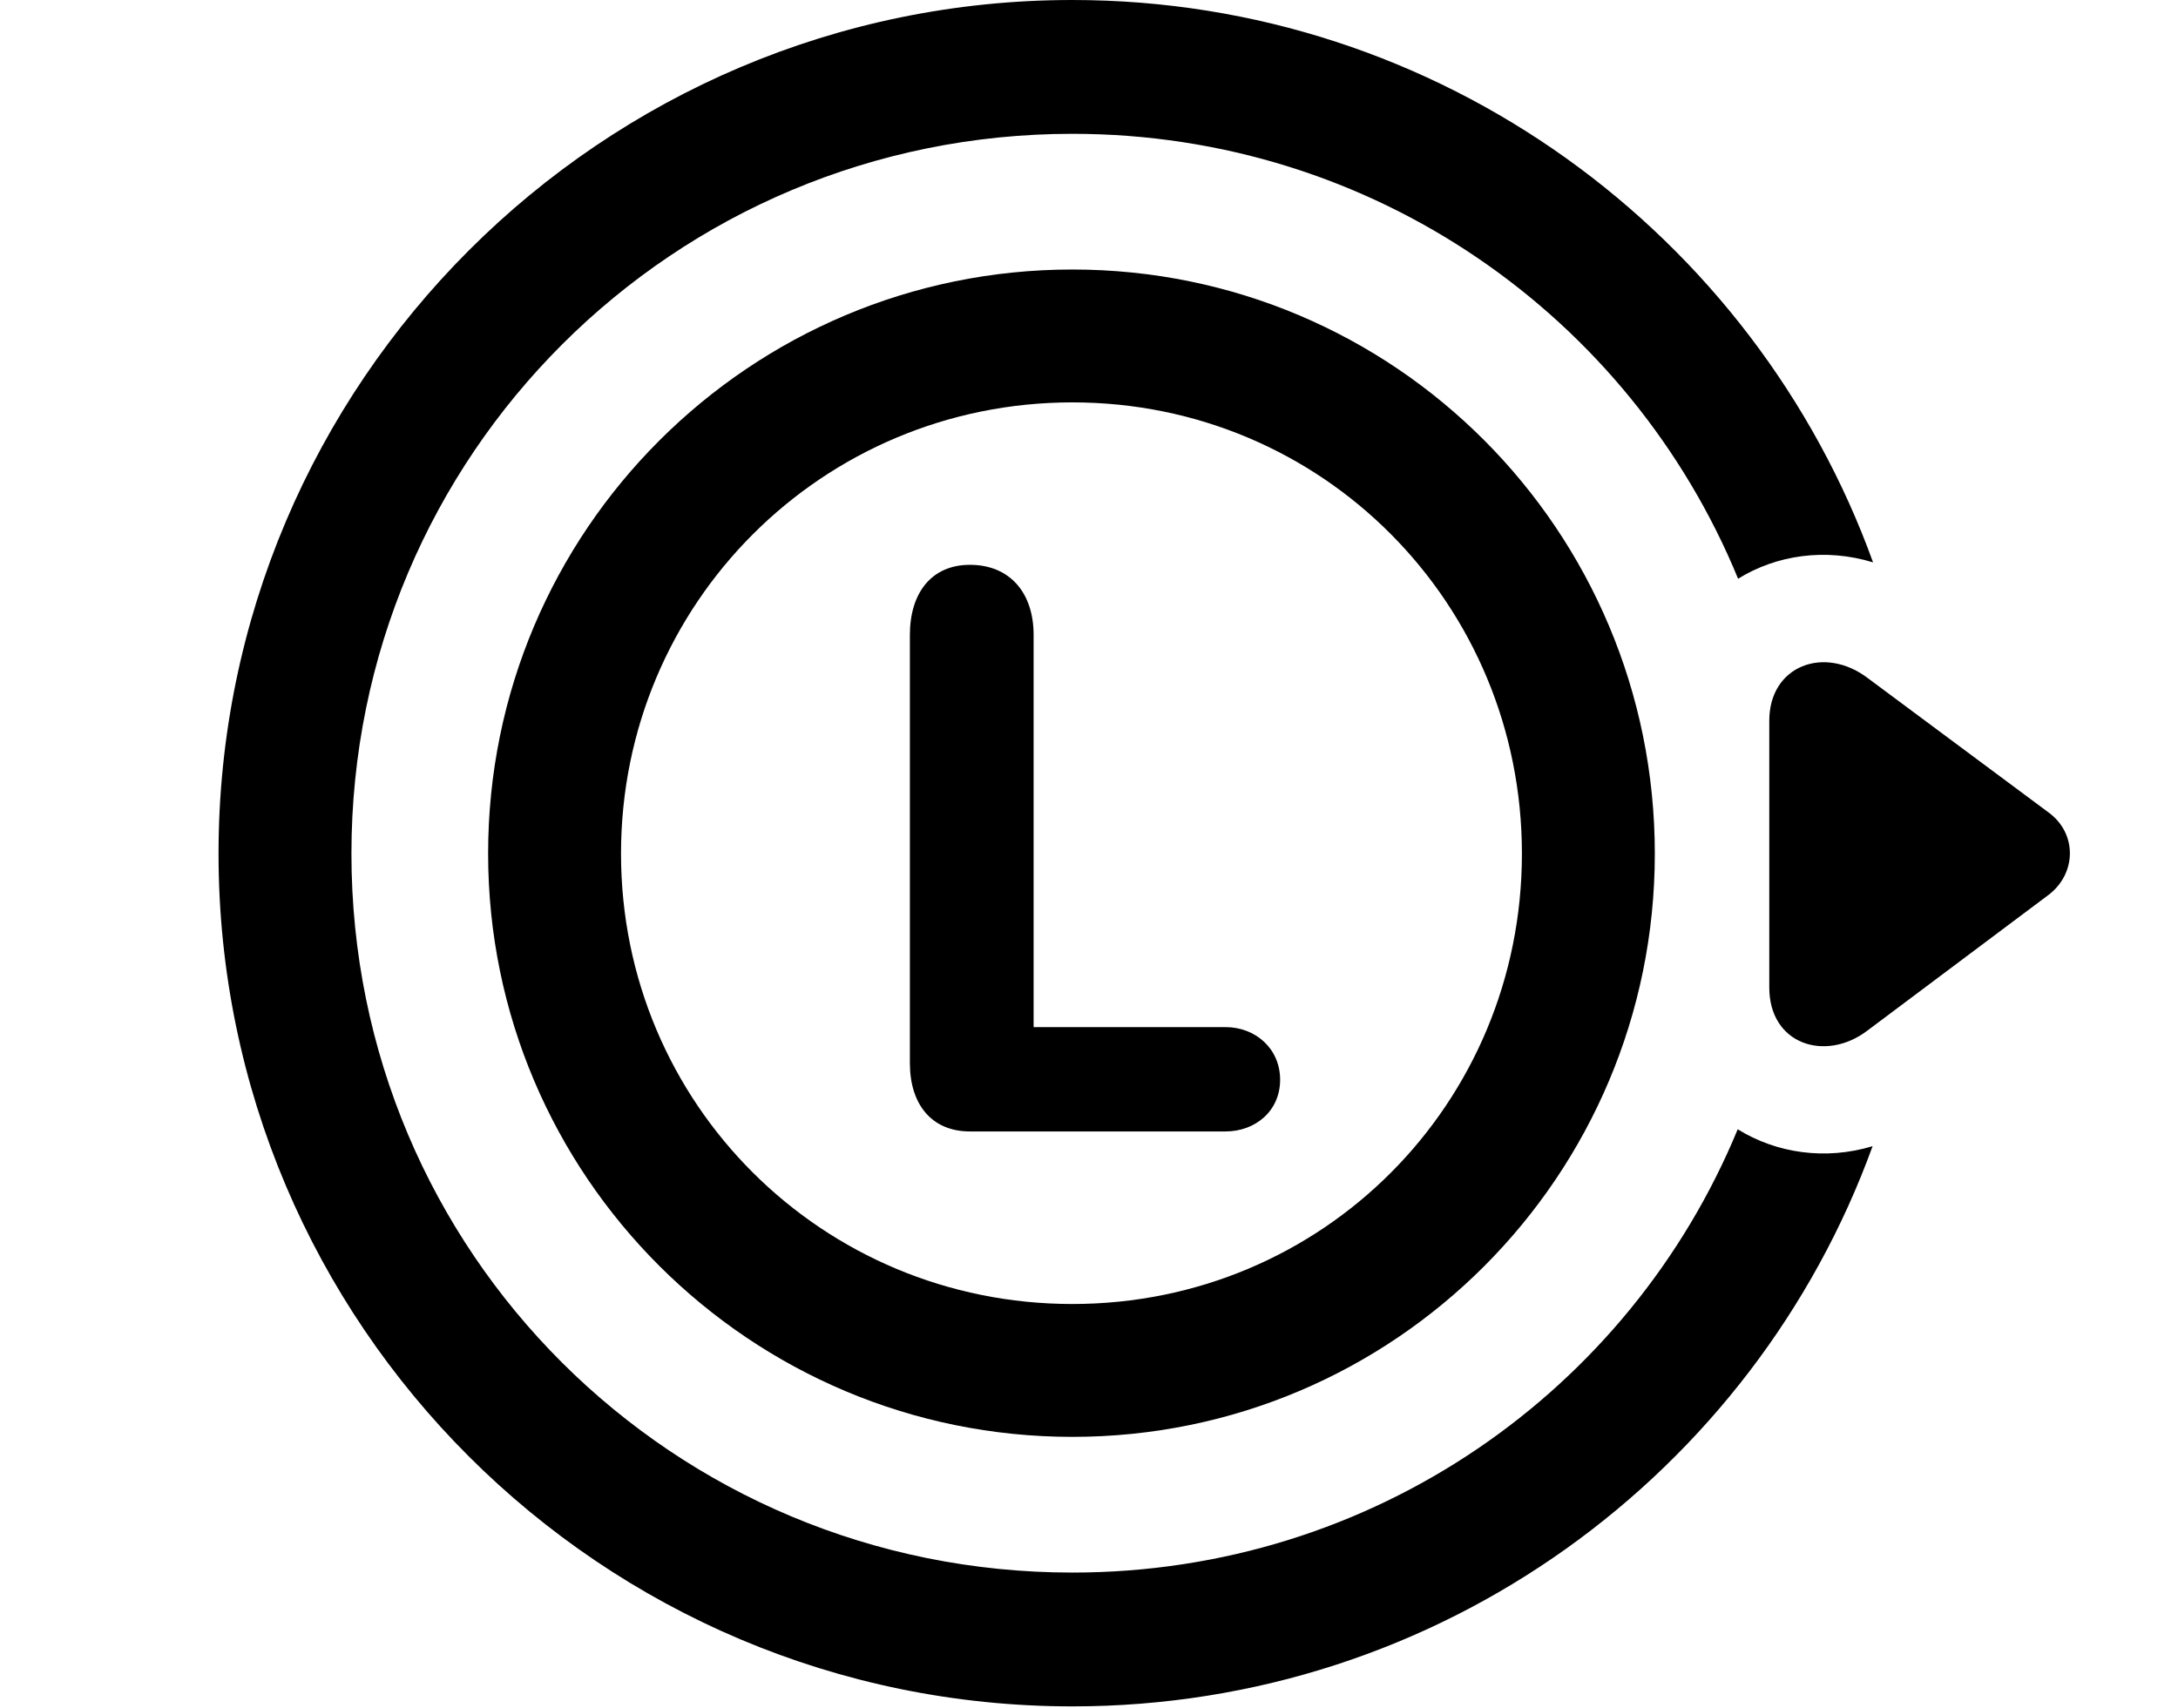 <svg version="1.1" xmlns="http://www.w3.org/2000/svg" xmlns:xlink="http://www.w3.org/1999/xlink" width="23.042" height="18.076" viewBox="0 0 23.042 18.076">
 <g>
  <rect height="18.076" opacity="0" width="23.042" x="0" y="0"/>
  <path d="M19.816 5.951C19.312 5.797 18.796 5.872 18.388 6.124C17.251 3.356 14.532 1.416 11.345 1.416C7.126 1.416 3.718 4.814 3.718 9.033C3.718 13.252 7.117 16.641 11.345 16.641C14.529 16.641 17.245 14.711 18.384 11.95C18.794 12.204 19.311 12.28 19.811 12.129C18.556 15.588 15.237 18.057 11.345 18.057C6.365 18.057 2.312 14.014 2.312 9.033C2.312 4.053 6.365 0 11.345 0C15.235 0 18.562 2.481 19.816 5.951Z" fill="currentColor"/>
  <path d="M19.763 7.178C19.304 6.826 18.718 7.041 18.718 7.627L18.718 10.449C18.718 11.055 19.314 11.24 19.753 10.908L21.668 9.473C21.97 9.248 21.98 8.818 21.668 8.594Z" fill="currentColor"/>
  <path d="M11.345 15.205C14.753 15.205 17.507 12.441 17.507 9.033C17.507 5.615 14.753 2.852 11.345 2.852C7.937 2.852 5.164 5.615 5.164 9.033C5.164 12.441 7.937 15.205 11.345 15.205ZM11.345 13.799C8.699 13.799 6.57 11.68 6.57 9.033C6.57 6.387 8.699 4.258 11.345 4.258C13.992 4.258 16.101 6.387 16.101 9.033C16.101 11.68 13.992 13.799 11.345 13.799ZM10.261 11.973L12.966 11.973C13.279 11.973 13.543 11.758 13.543 11.426C13.543 11.094 13.279 10.869 12.966 10.869L10.935 10.869L10.935 6.719C10.935 6.27 10.681 5.977 10.261 5.977C9.851 5.977 9.626 6.279 9.626 6.719L9.626 11.25C9.626 11.68 9.851 11.973 10.261 11.973Z" fill="currentColor"/>
 </g>
</svg>
